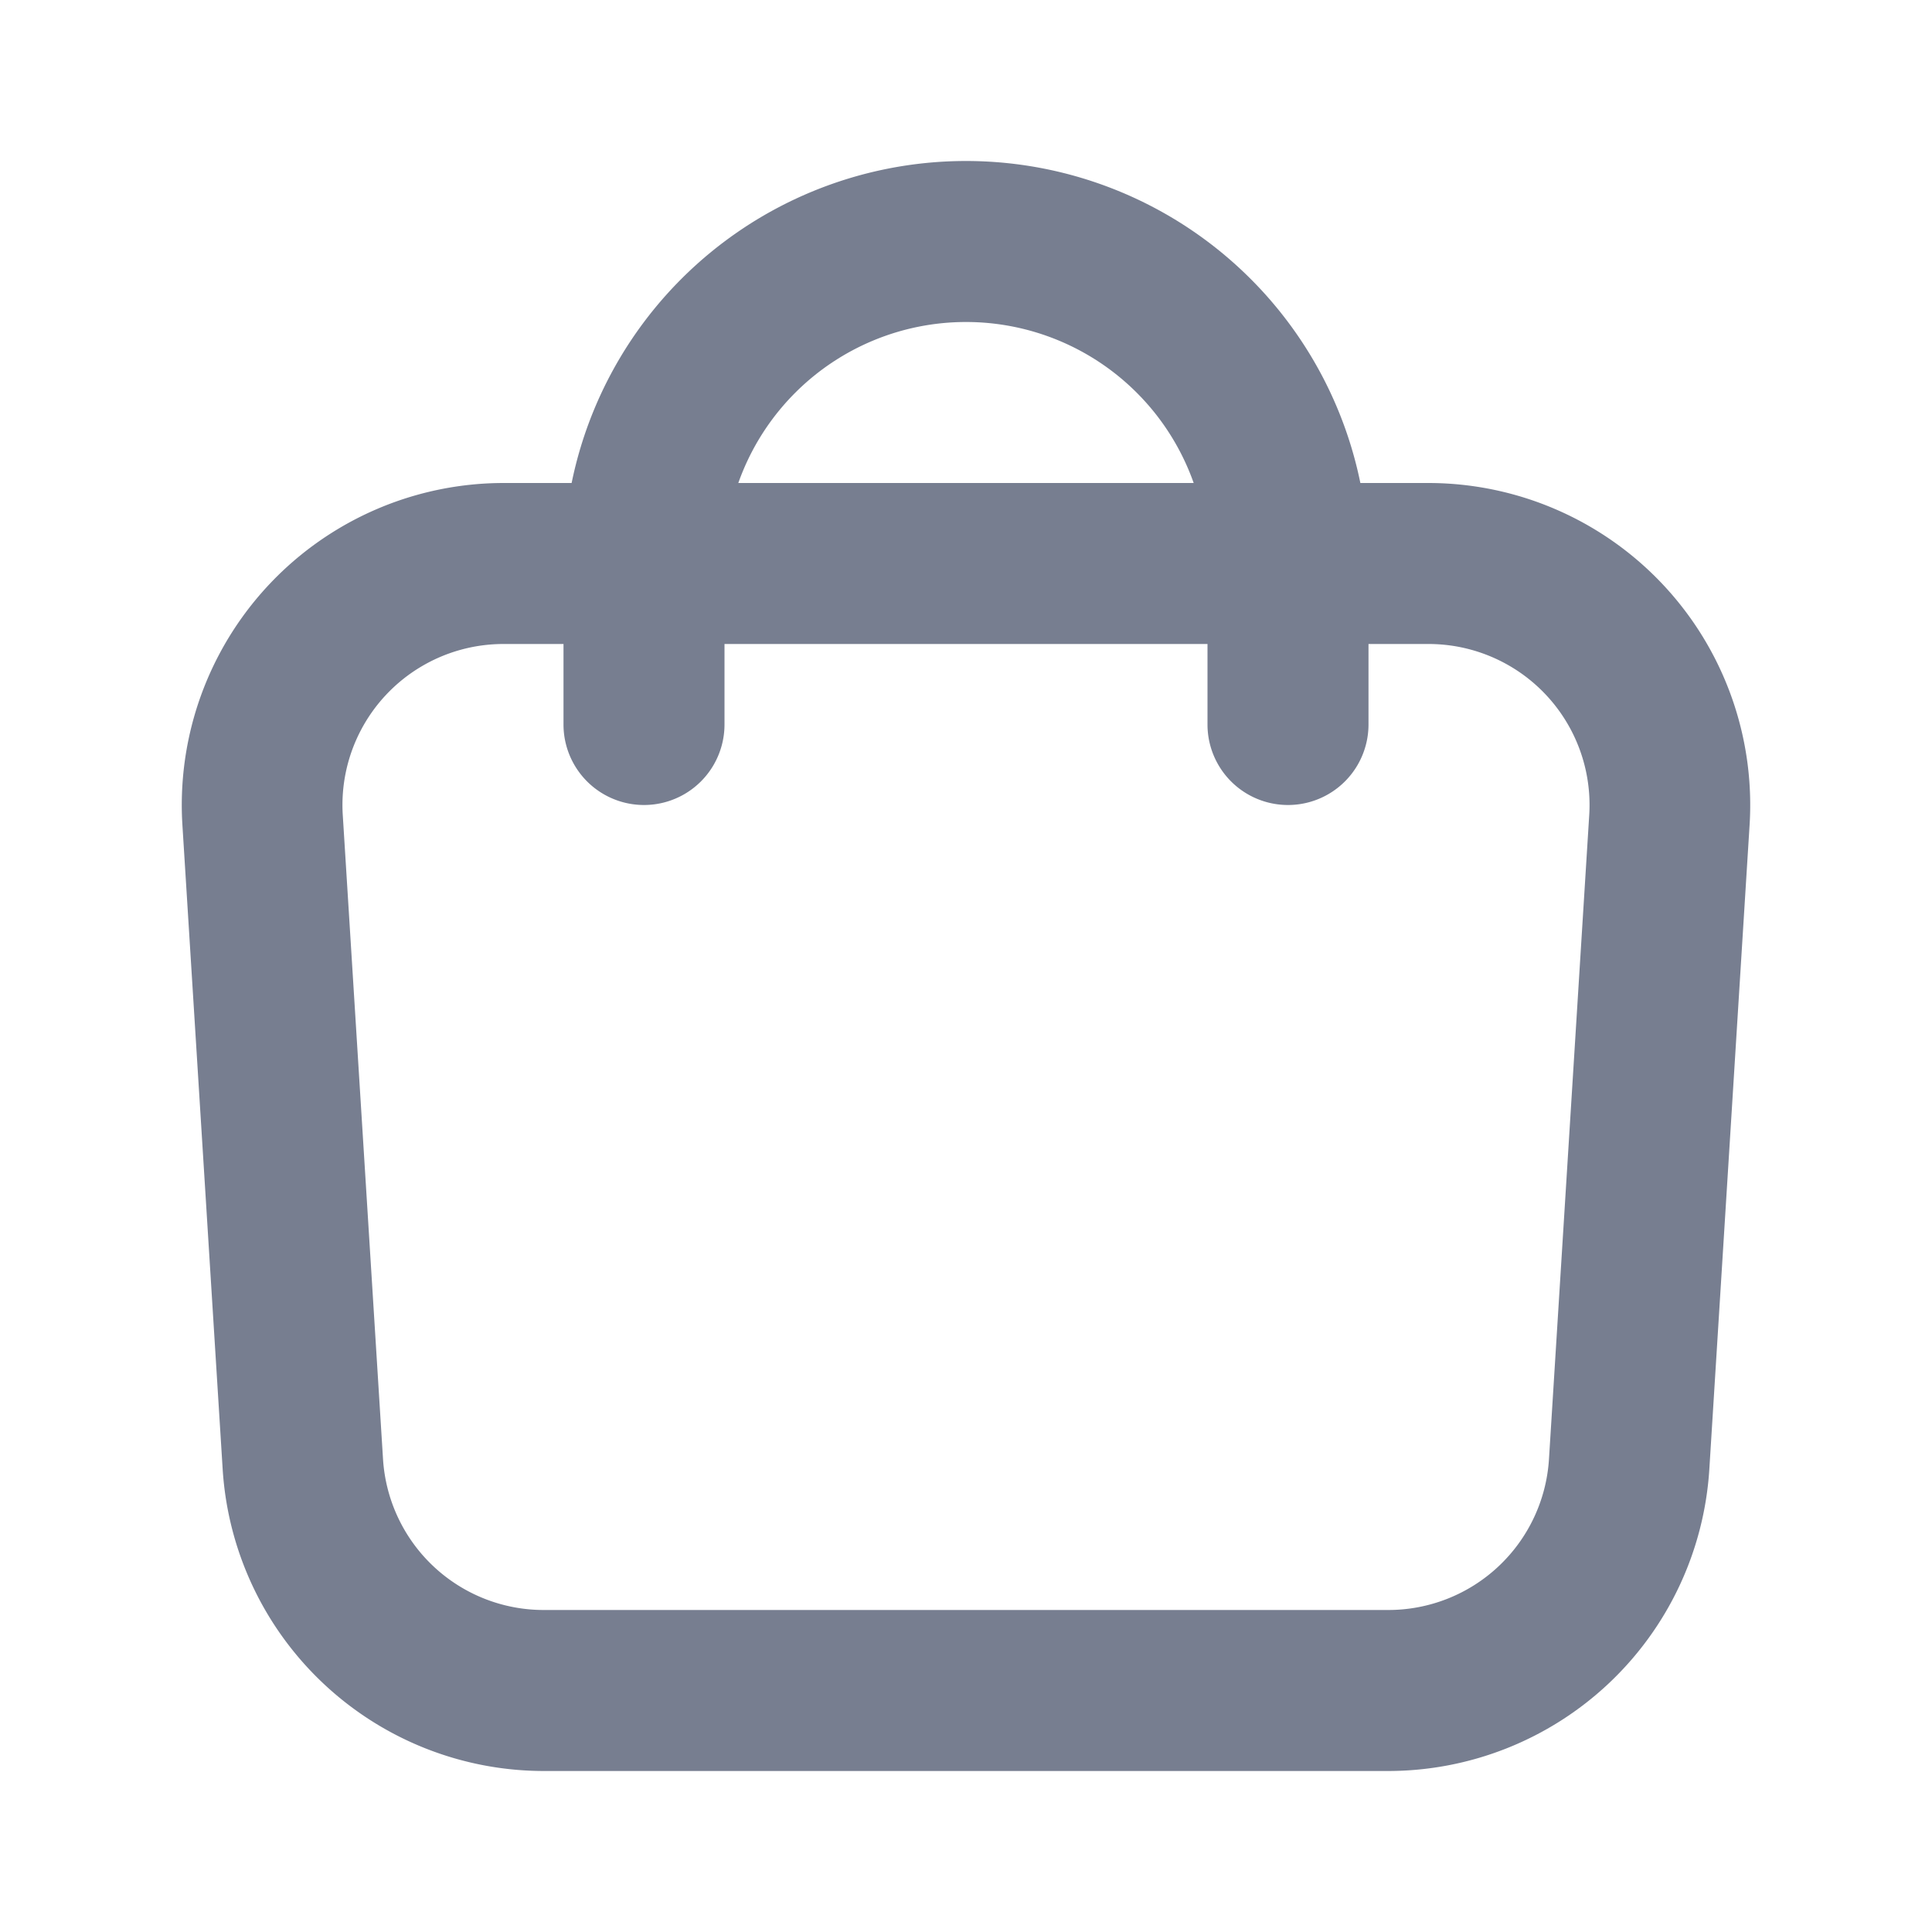 <svg id="icons_Shopping_Bag_Line" data-name="icons/Shopping Bag/Line" xmlns="http://www.w3.org/2000/svg" width="24" height="24" viewBox="0 0 24 24">
  <path id="Shape" d="M15.484,2H4A2,2,0,0,0,2,4.125l.5,8A2,2,0,0,0,4.5,14H14.984a2,2,0,0,0,2-1.875l.5-8A2,2,0,0,0,15.484,2ZM4,0A4,4,0,0,0,.008,4.25l.5,8A4,4,0,0,0,4.5,16H14.984a4,4,0,0,0,3.992-3.75l.5-8A4,4,0,0,0,15.484,0Z" transform="translate(2.258 6)" fill="#777e90" fill-rule="evenodd"/>
  <path id="Shape-2" data-name="Shape" d="M0,5A5,5,0,0,1,10,5V7A1,1,0,0,1,8,7V5A3,3,0,0,0,2,5V7A1,1,0,0,1,0,7Z" transform="translate(7 2)" fill="#777e90"/>
</svg>
